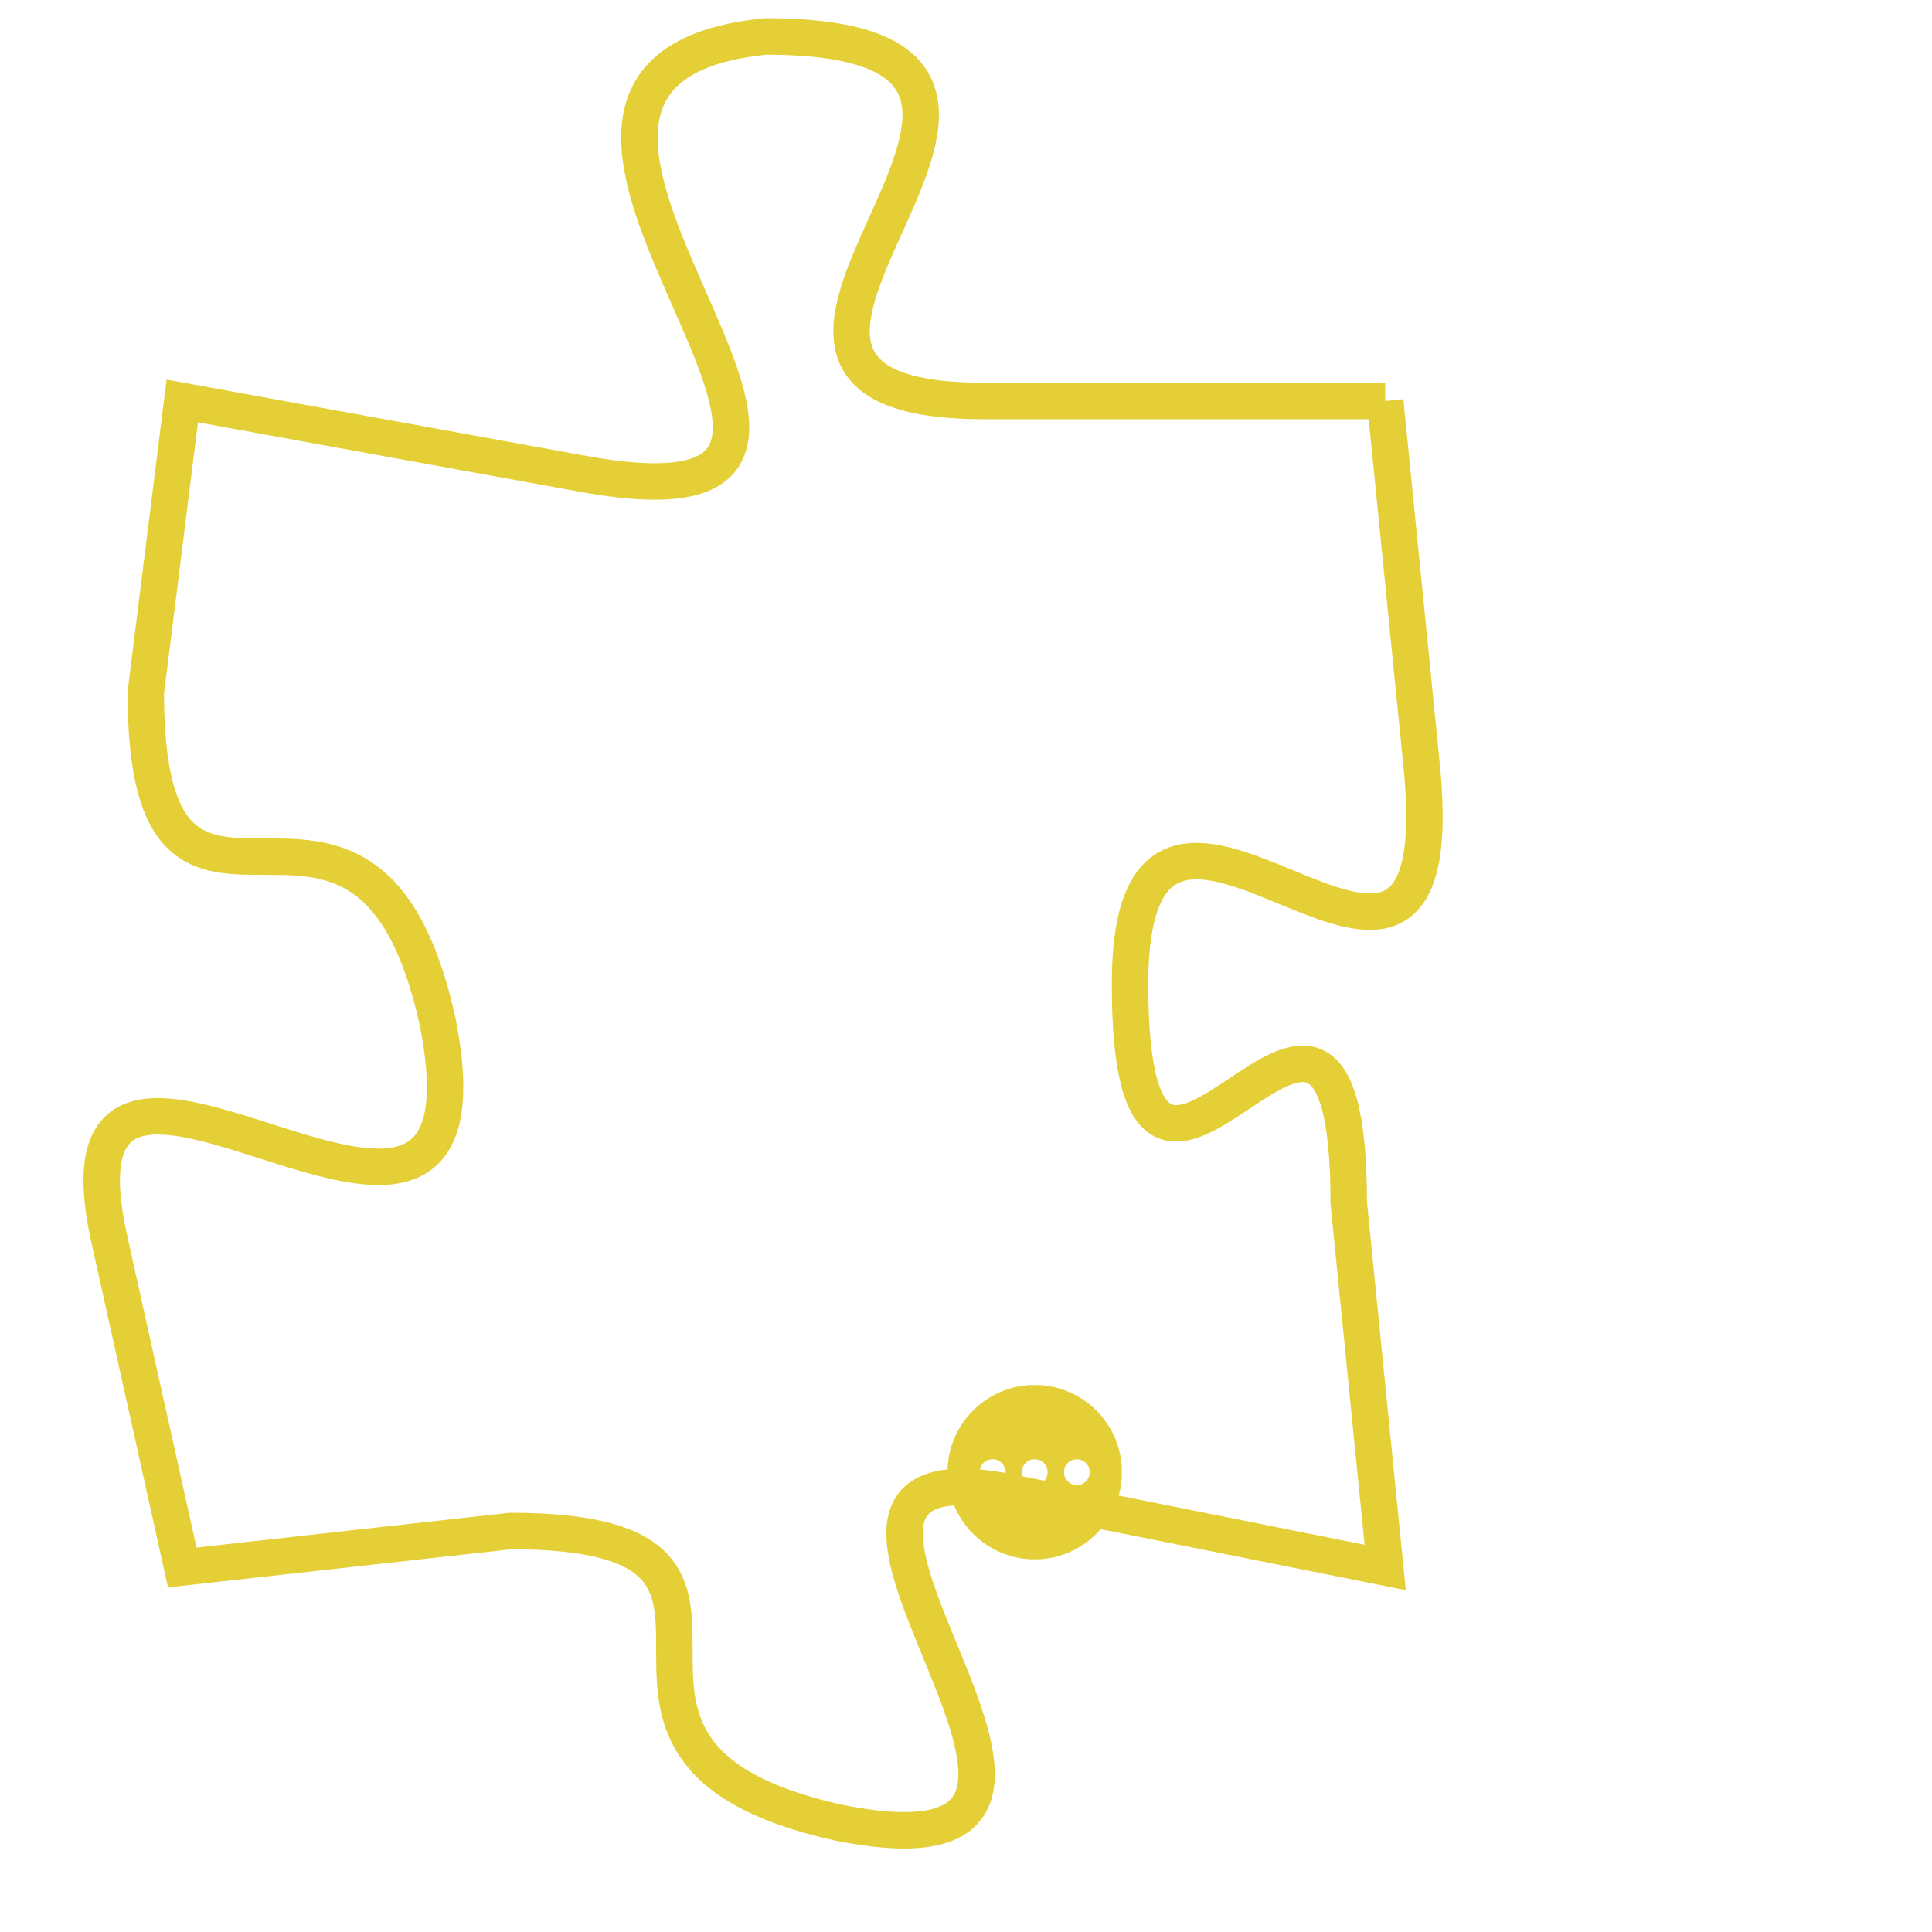 <svg version="1.1" xmlns="http://www.w3.org/2000/svg" xmlns:xlink="http://www.w3.org/1999/xlink" fill="transparent" x="0" y="0" width="350" height="350" preserveAspectRatio="xMinYMin slice"><style type="text/css">.links{fill:transparent;stroke: #E4CF37;}.links:hover{fill:#63D272; opacity:0.4;}</style><defs><g id="allt"><path id="t7230" d="M2673,1760 L2662,1760 C2652,1760 2667,1750 2656,1750 C2646,1751 2662,1764 2651,1762 L2640,1760 2640,1760 L2639,1768 C2639,1777 2645,1768 2647,1777 C2649,1787 2636,1774 2638,1783 L2640,1792 2640,1792 L2649,1791 C2658,1791 2649,1797 2658,1799 C2668,1801 2654,1788 2663,1790 L2673,1792 2673,1792 L2672,1782 C2672,1772 2666,1786 2666,1776 C2666,1767 2675,1780 2674,1770 L2673,1760"/></g><clipPath id="c" clipRule="evenodd" fill="transparent"><use href="#t7230"/></clipPath></defs><svg viewBox="2635 1749 41 53" preserveAspectRatio="xMinYMin meet"><svg width="4380" height="2430"><g><image crossorigin="anonymous" x="0" y="0" href="https://nftpuzzle.license-token.com/assets/completepuzzle.svg" width="100%" height="100%" /><g class="links"><use href="#t7230"/></g></g></svg><svg x="2661" y="1787" height="9%" width="9%" viewBox="0 0 330 330"><g><a xlink:href="https://nftpuzzle.license-token.com/" class="links"><title>See the most innovative NFT based token software licensing project</title><path fill="#E4CF37" id="more" d="M165,0C74.019,0,0,74.019,0,165s74.019,165,165,165s165-74.019,165-165S255.981,0,165,0z M85,190 c-13.785,0-25-11.215-25-25s11.215-25,25-25s25,11.215,25,25S98.785,190,85,190z M165,190c-13.785,0-25-11.215-25-25 s11.215-25,25-25s25,11.215,25,25S178.785,190,165,190z M245,190c-13.785,0-25-11.215-25-25s11.215-25,25-25 c13.785,0,25,11.215,25,25S258.785,190,245,190z"></path></a></g></svg></svg></svg>